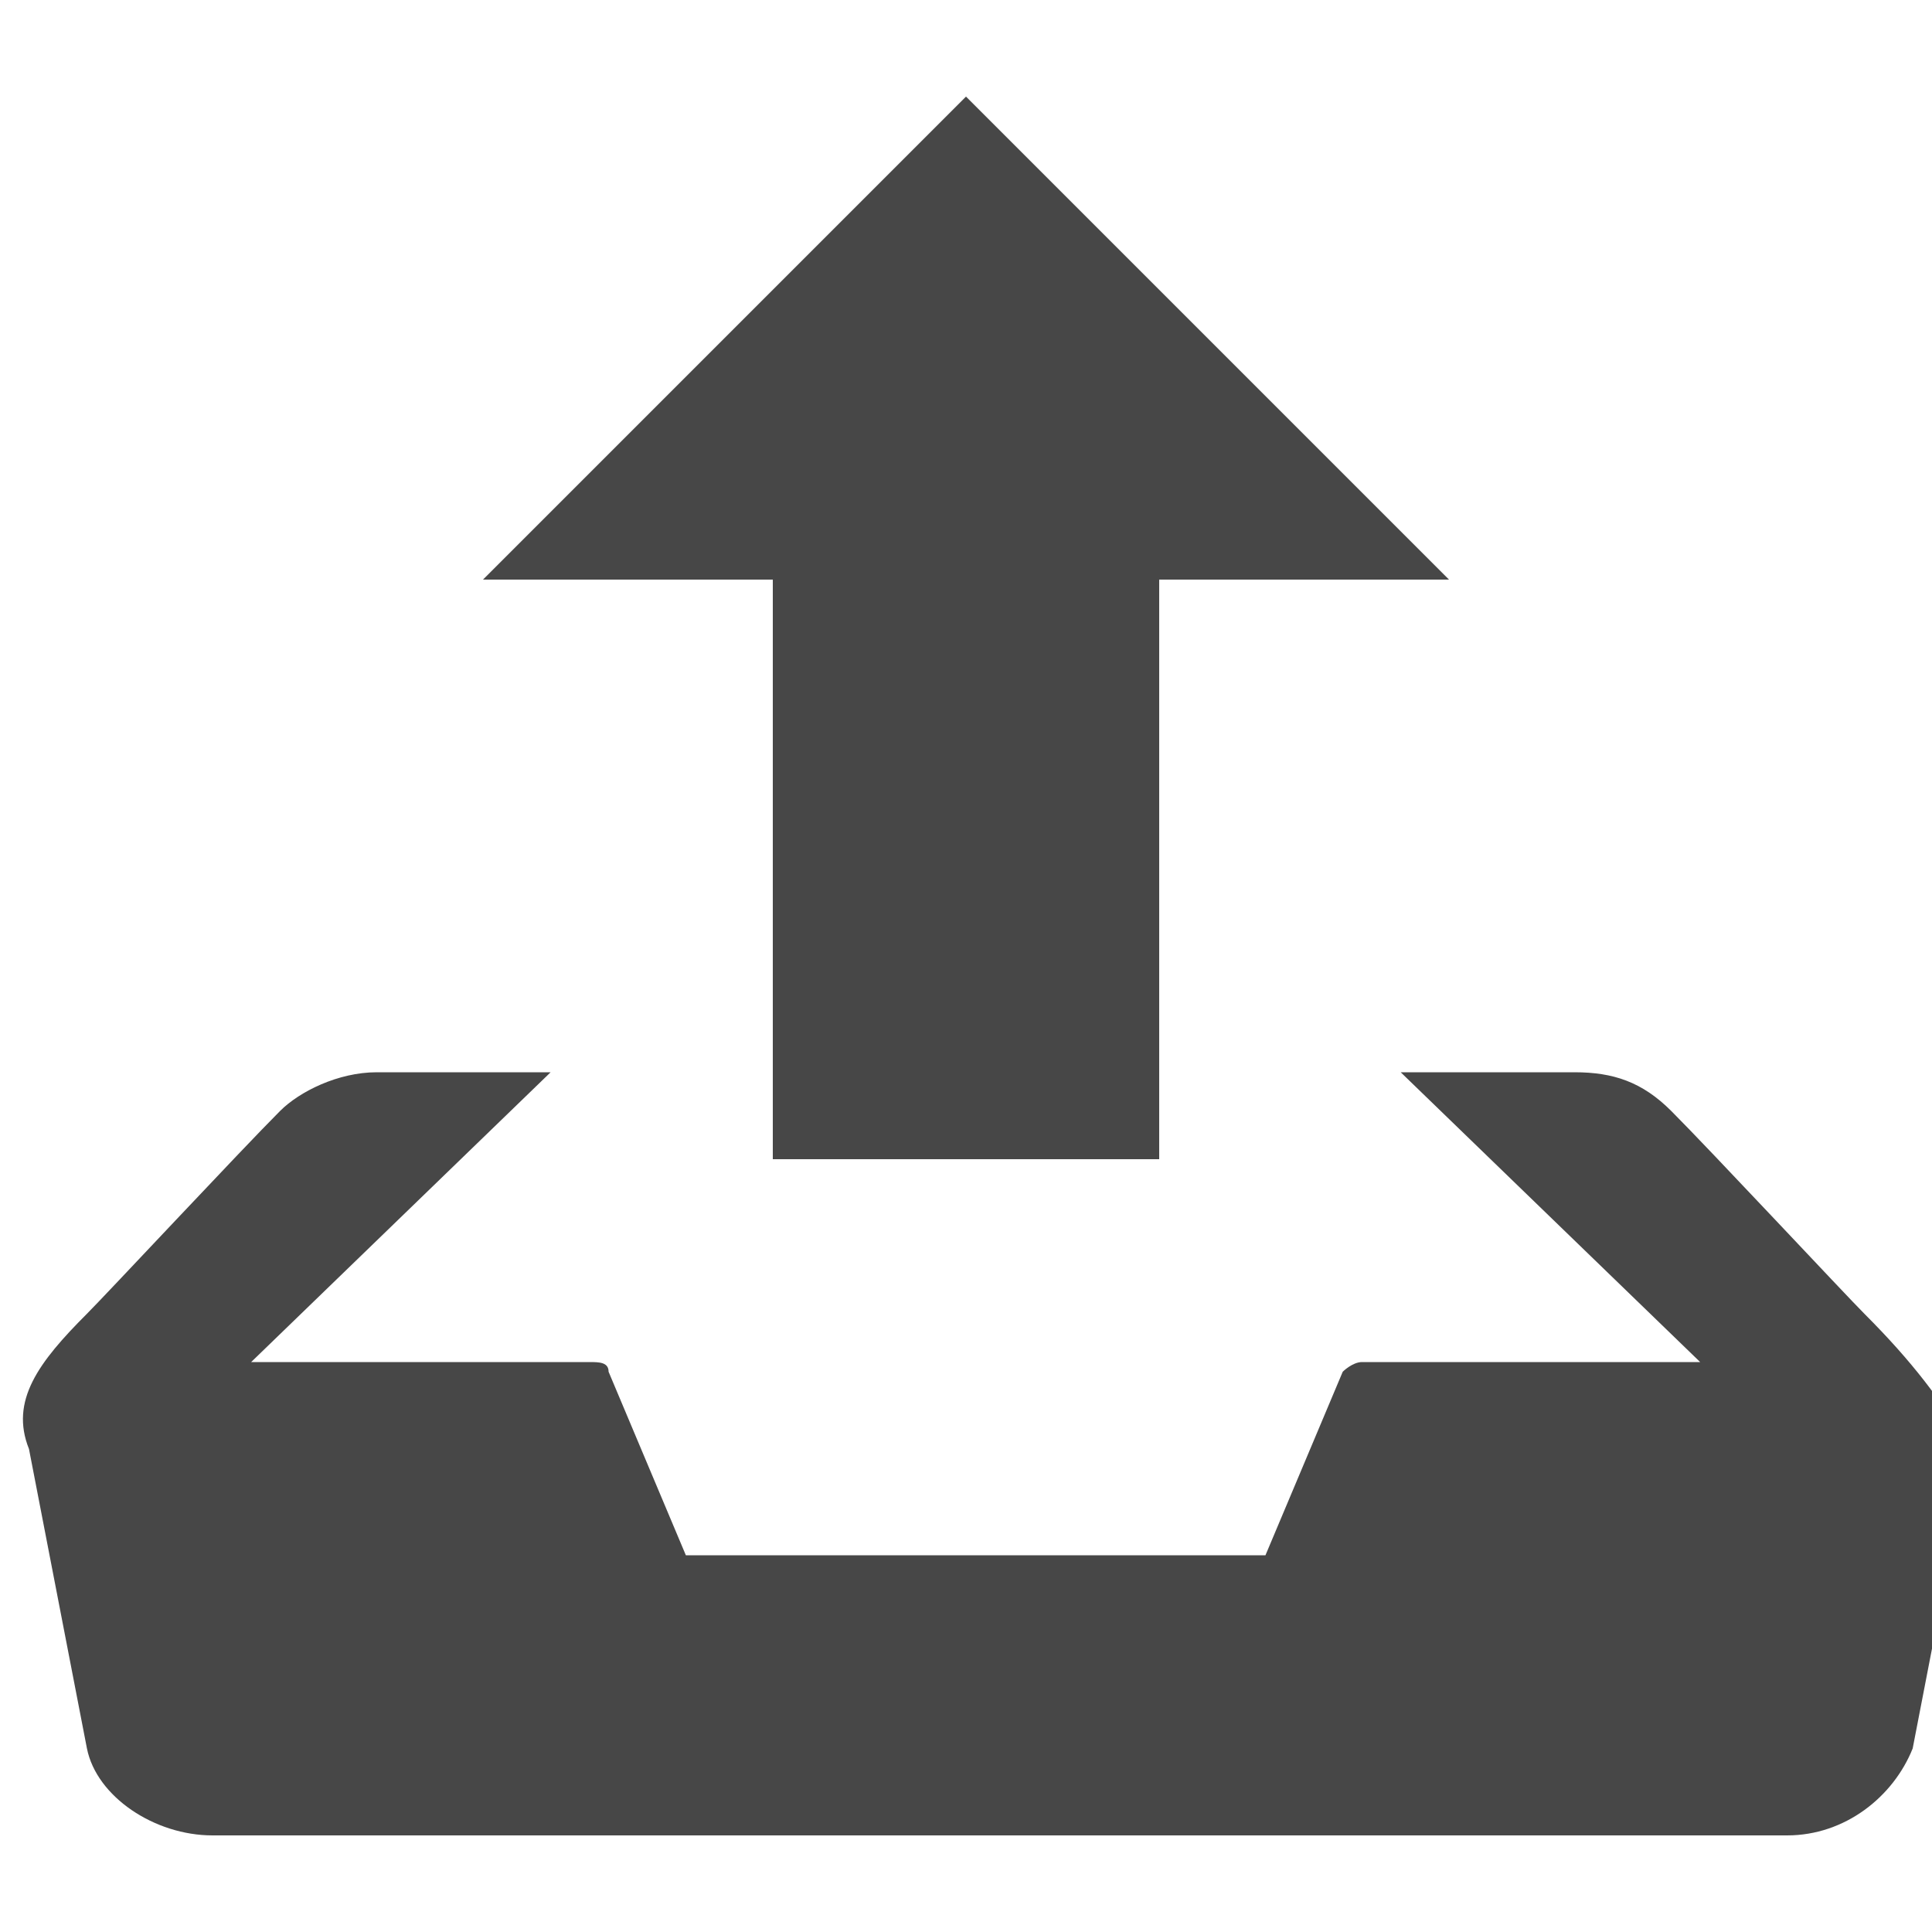 <?xml version="1.0" encoding="utf-8"?>
<!-- Generator: Adobe Illustrator 19.0.0, SVG Export Plug-In . SVG Version: 6.00 Build 0)  -->
<svg version="1.1" id="Upload" xmlns="http://www.w3.org/2000/svg" xmlns:xlink="http://www.w3.org/1999/xlink" x="0px" y="0px"
	 viewBox="-410 585.5 20 20" style="enable-background:new -410 585.5 20 20;" xml:space="preserve">
<style type="text/css">
	.st0{fill:#474747;}
</style>
<path class="st0" d="M-402,597.5h4v-6h3l-5-5l-5,5h3V597.5z M-390.7,599.1c-0.2-0.2-1.6-1.7-2-2.1c-0.3-0.3-0.6-0.4-1-0.4h-1.8
	l3.1,3h-3.5c-0.1,0-0.2,0.1-0.2,0.1l-0.8,1.9h-6l-0.8-1.9c0-0.1-0.1-0.1-0.2-0.1h-3.5l3.1-3h-1.8c-0.4,0-0.8,0.2-1,0.4
	c-0.4,0.4-1.8,1.9-2,2.1c-0.5,0.5-0.8,0.9-0.6,1.4l0.6,3.1c0.1,0.5,0.7,0.9,1.3,0.9h16.3c0.6,0,1.1-0.4,1.3-0.9l0.6-3.1
	C-389.9,600-390.2,599.6-390.7,599.1z"/>
</svg>
